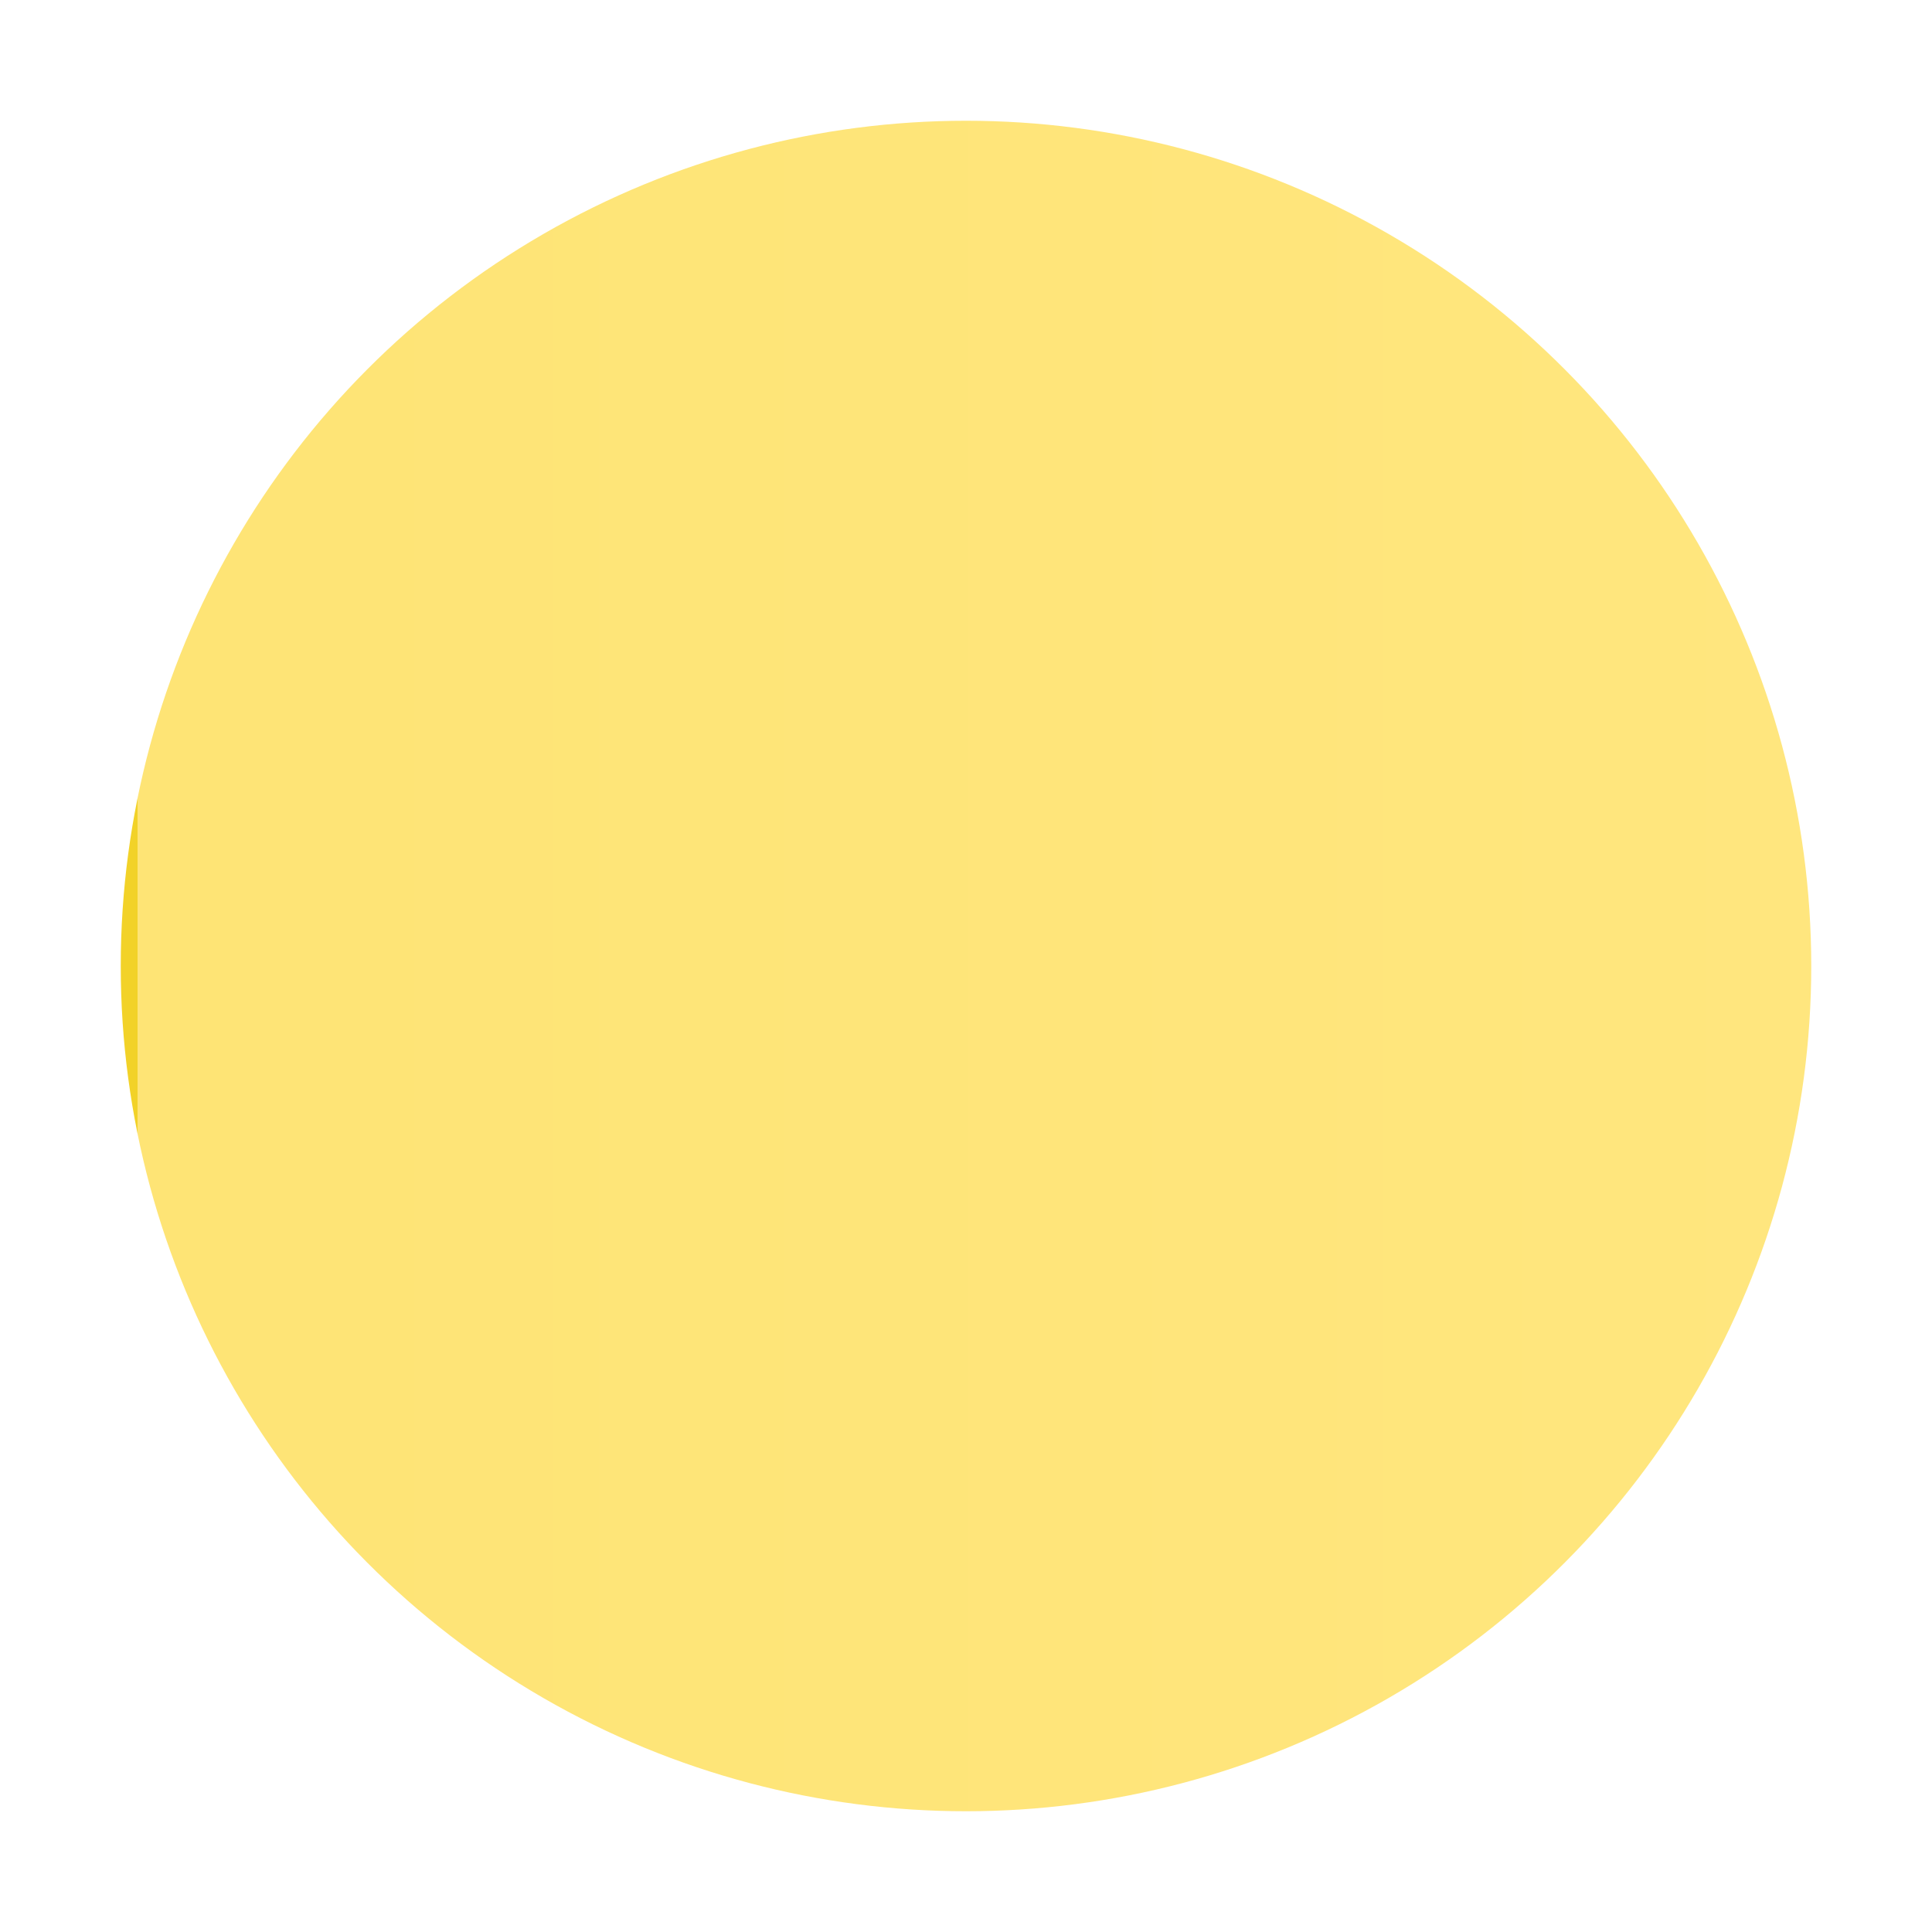 <?xml version="1.0" encoding="UTF-8" standalone="no"?>
<!-- Generator: Adobe Illustrator 18.0.0, SVG Export Plug-In . SVG Version: 6.00 Build 0)  -->

<svg
   xmlns:dc="http://purl.org/dc/elements/1.1/"
   xmlns:cc="http://creativecommons.org/ns#"
   xmlns:rdf="http://www.w3.org/1999/02/22-rdf-syntax-ns#"
   xmlns:svg="http://www.w3.org/2000/svg"
   xmlns="http://www.w3.org/2000/svg"
   xmlns:xlink="http://www.w3.org/1999/xlink"
   xmlns:sodipodi="http://sodipodi.sourceforge.net/DTD/sodipodi-0.dtd"
   xmlns:inkscape="http://www.inkscape.org/namespaces/inkscape"
   version="1.1"
   id="Layer_1"
   x="0px"
   y="0px"
   width="18px"
   height="18px"
   viewBox="0 0 32 32"
   enable-background="new 0 0 32 32"
   xml:space="preserve"
   inkscape:version="0.91 r13725"
   sodipodi:docname="incomplete.svg"><defs
     id="defs30" /><sodipodi:namedview
     pagecolor="#ffffff"
     bordercolor="#666666"
     borderopacity="1"
     objecttolerance="10"
     gridtolerance="10"
     guidetolerance="10"
     inkscape:pageopacity="0"
     inkscape:pageshadow="2"
     inkscape:window-width="828"
     inkscape:window-height="480"
     id="namedview28"
     showgrid="false"
     inkscape:zoom="13.111111"
     inkscape:cx="9"
     inkscape:cy="9"
     inkscape:window-x="678"
     inkscape:window-y="248"
     inkscape:window-maximized="0"
     inkscape:current-layer="Layer_1" /><g
     id="g3"><defs
       id="defs5"><circle
         id="SVGID_1_"
         cx="16"
         cy="16"
         r="14" /></defs><clipPath
       id="SVGID_2_"><use
         xlink:href="#SVGID_1_"
         overflow="visible"
         id="use9" /></clipPath><linearGradient
       id="SVGID_3_"
       gradientUnits="userSpaceOnUse"
       x1="-129.536"
       y1="163.071"
       x2="-128.536"
       y2="163.071"
       gradientTransform="matrix(-28 0 0 -28 -3597 4582)"><stop
         offset="0"
         style="stop-color:#FFE67E"
         id="stop12" /><stop
         offset="7.292820e-03"
         style="stop-color:#FFE67E"
         id="stop14" /><stop
         offset="0.991"
         style="stop-color:#FEE475"
         id="stop16" /><stop
         offset="0.991"
         style="stop-color:#F7DA4B"
         id="stop18" /><stop
         offset="0.991"
         style="stop-color:#F3D432"
         id="stop20" /><stop
         offset="0.991"
         style="stop-color:#F2D228"
         id="stop22" /><stop
         offset="1"
         style="stop-color:#F2D228"
         id="stop24" /></linearGradient><rect
       x="2"
       y="2"
       clip-path="url(#SVGID_2_)"
       fill="url(#SVGID_3_)"
       width="28"
       height="28"
       id="rect26"
       style="fill:url(#SVGID_3_)" /></g></svg>